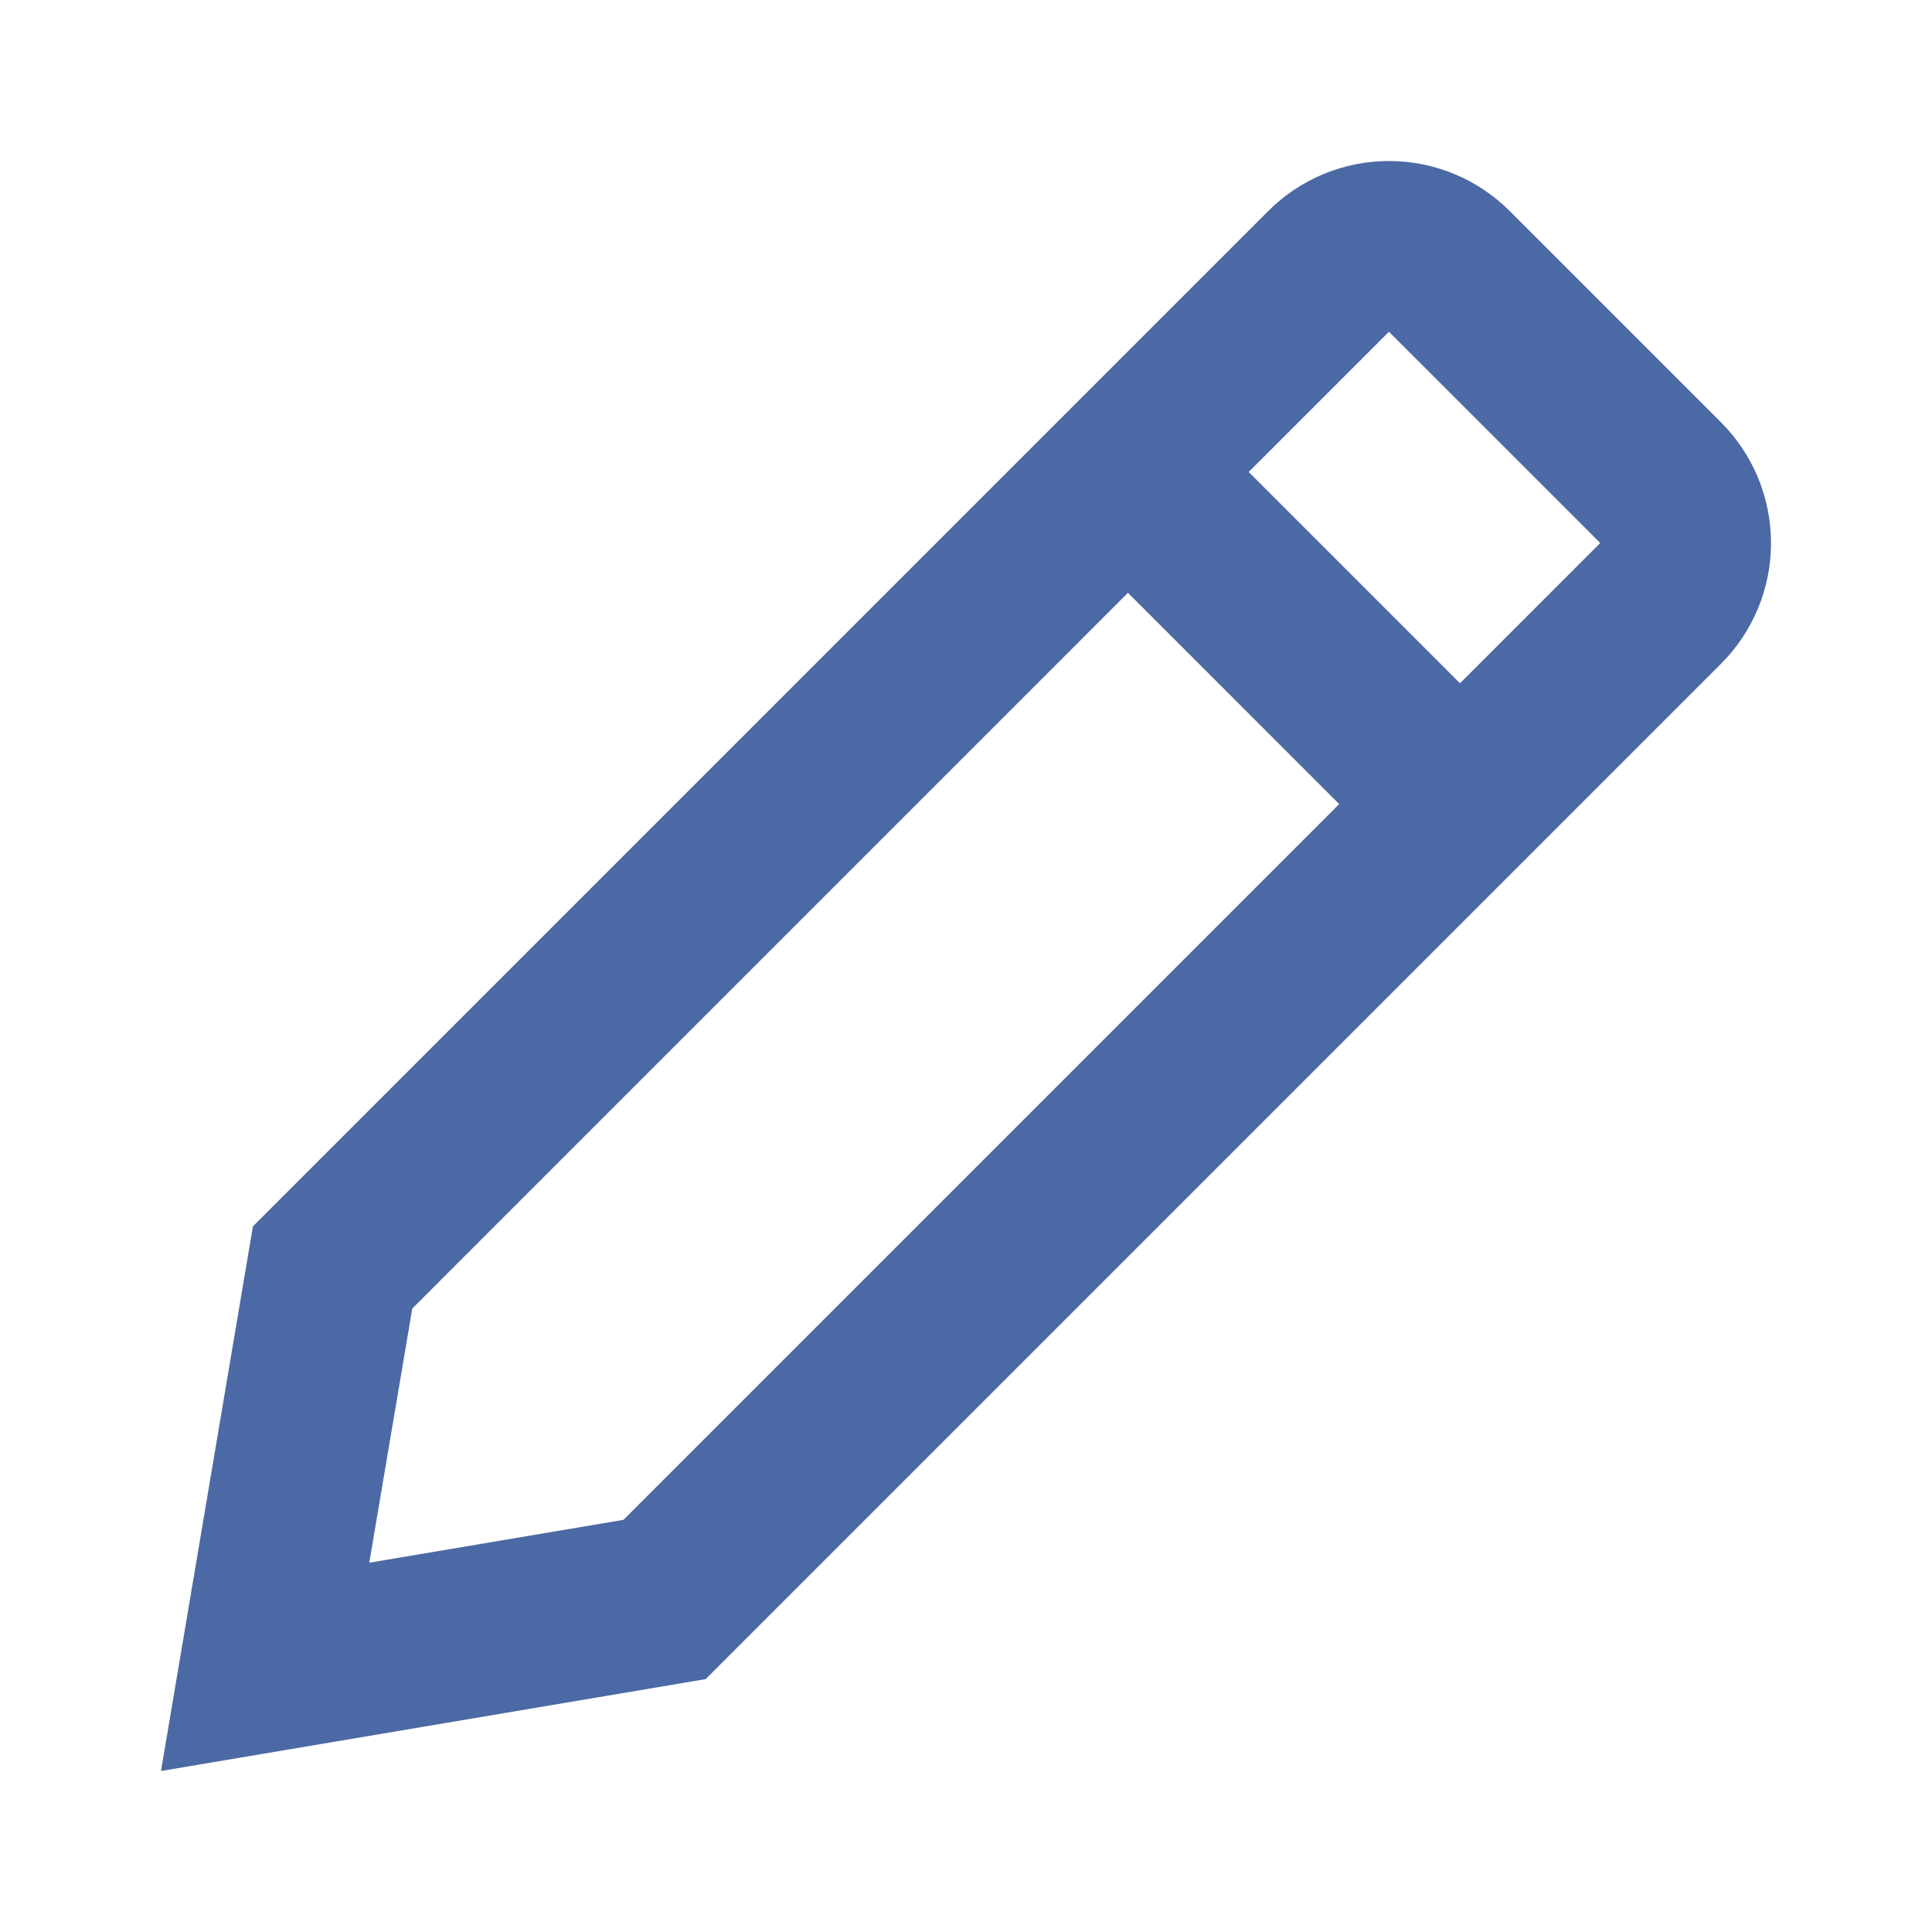 <svg width="36" height="36" viewBox="0 0 36 36" fill="none" xmlns="http://www.w3.org/2000/svg">
<path d="M23.632 3.932C24.229 3.335 25.038 3 25.881 3C26.725 3 27.534 3.335 28.131 3.932L32.068 7.869C32.363 8.164 32.598 8.515 32.758 8.901C32.918 9.287 33 9.701 33 10.119C33 10.537 32.918 10.951 32.758 11.337C32.598 11.723 32.363 12.074 32.068 12.369L13.149 31.288L3 33L4.713 22.851L23.632 3.932ZM23.268 8.795L27.205 12.732L29.818 10.118L25.881 6.182L23.268 8.795ZM24.954 14.983L21.018 11.046L7.682 24.383L6.881 29.119L11.617 28.32L24.954 14.983Z" fill="#4B69A4"/>
</svg>
